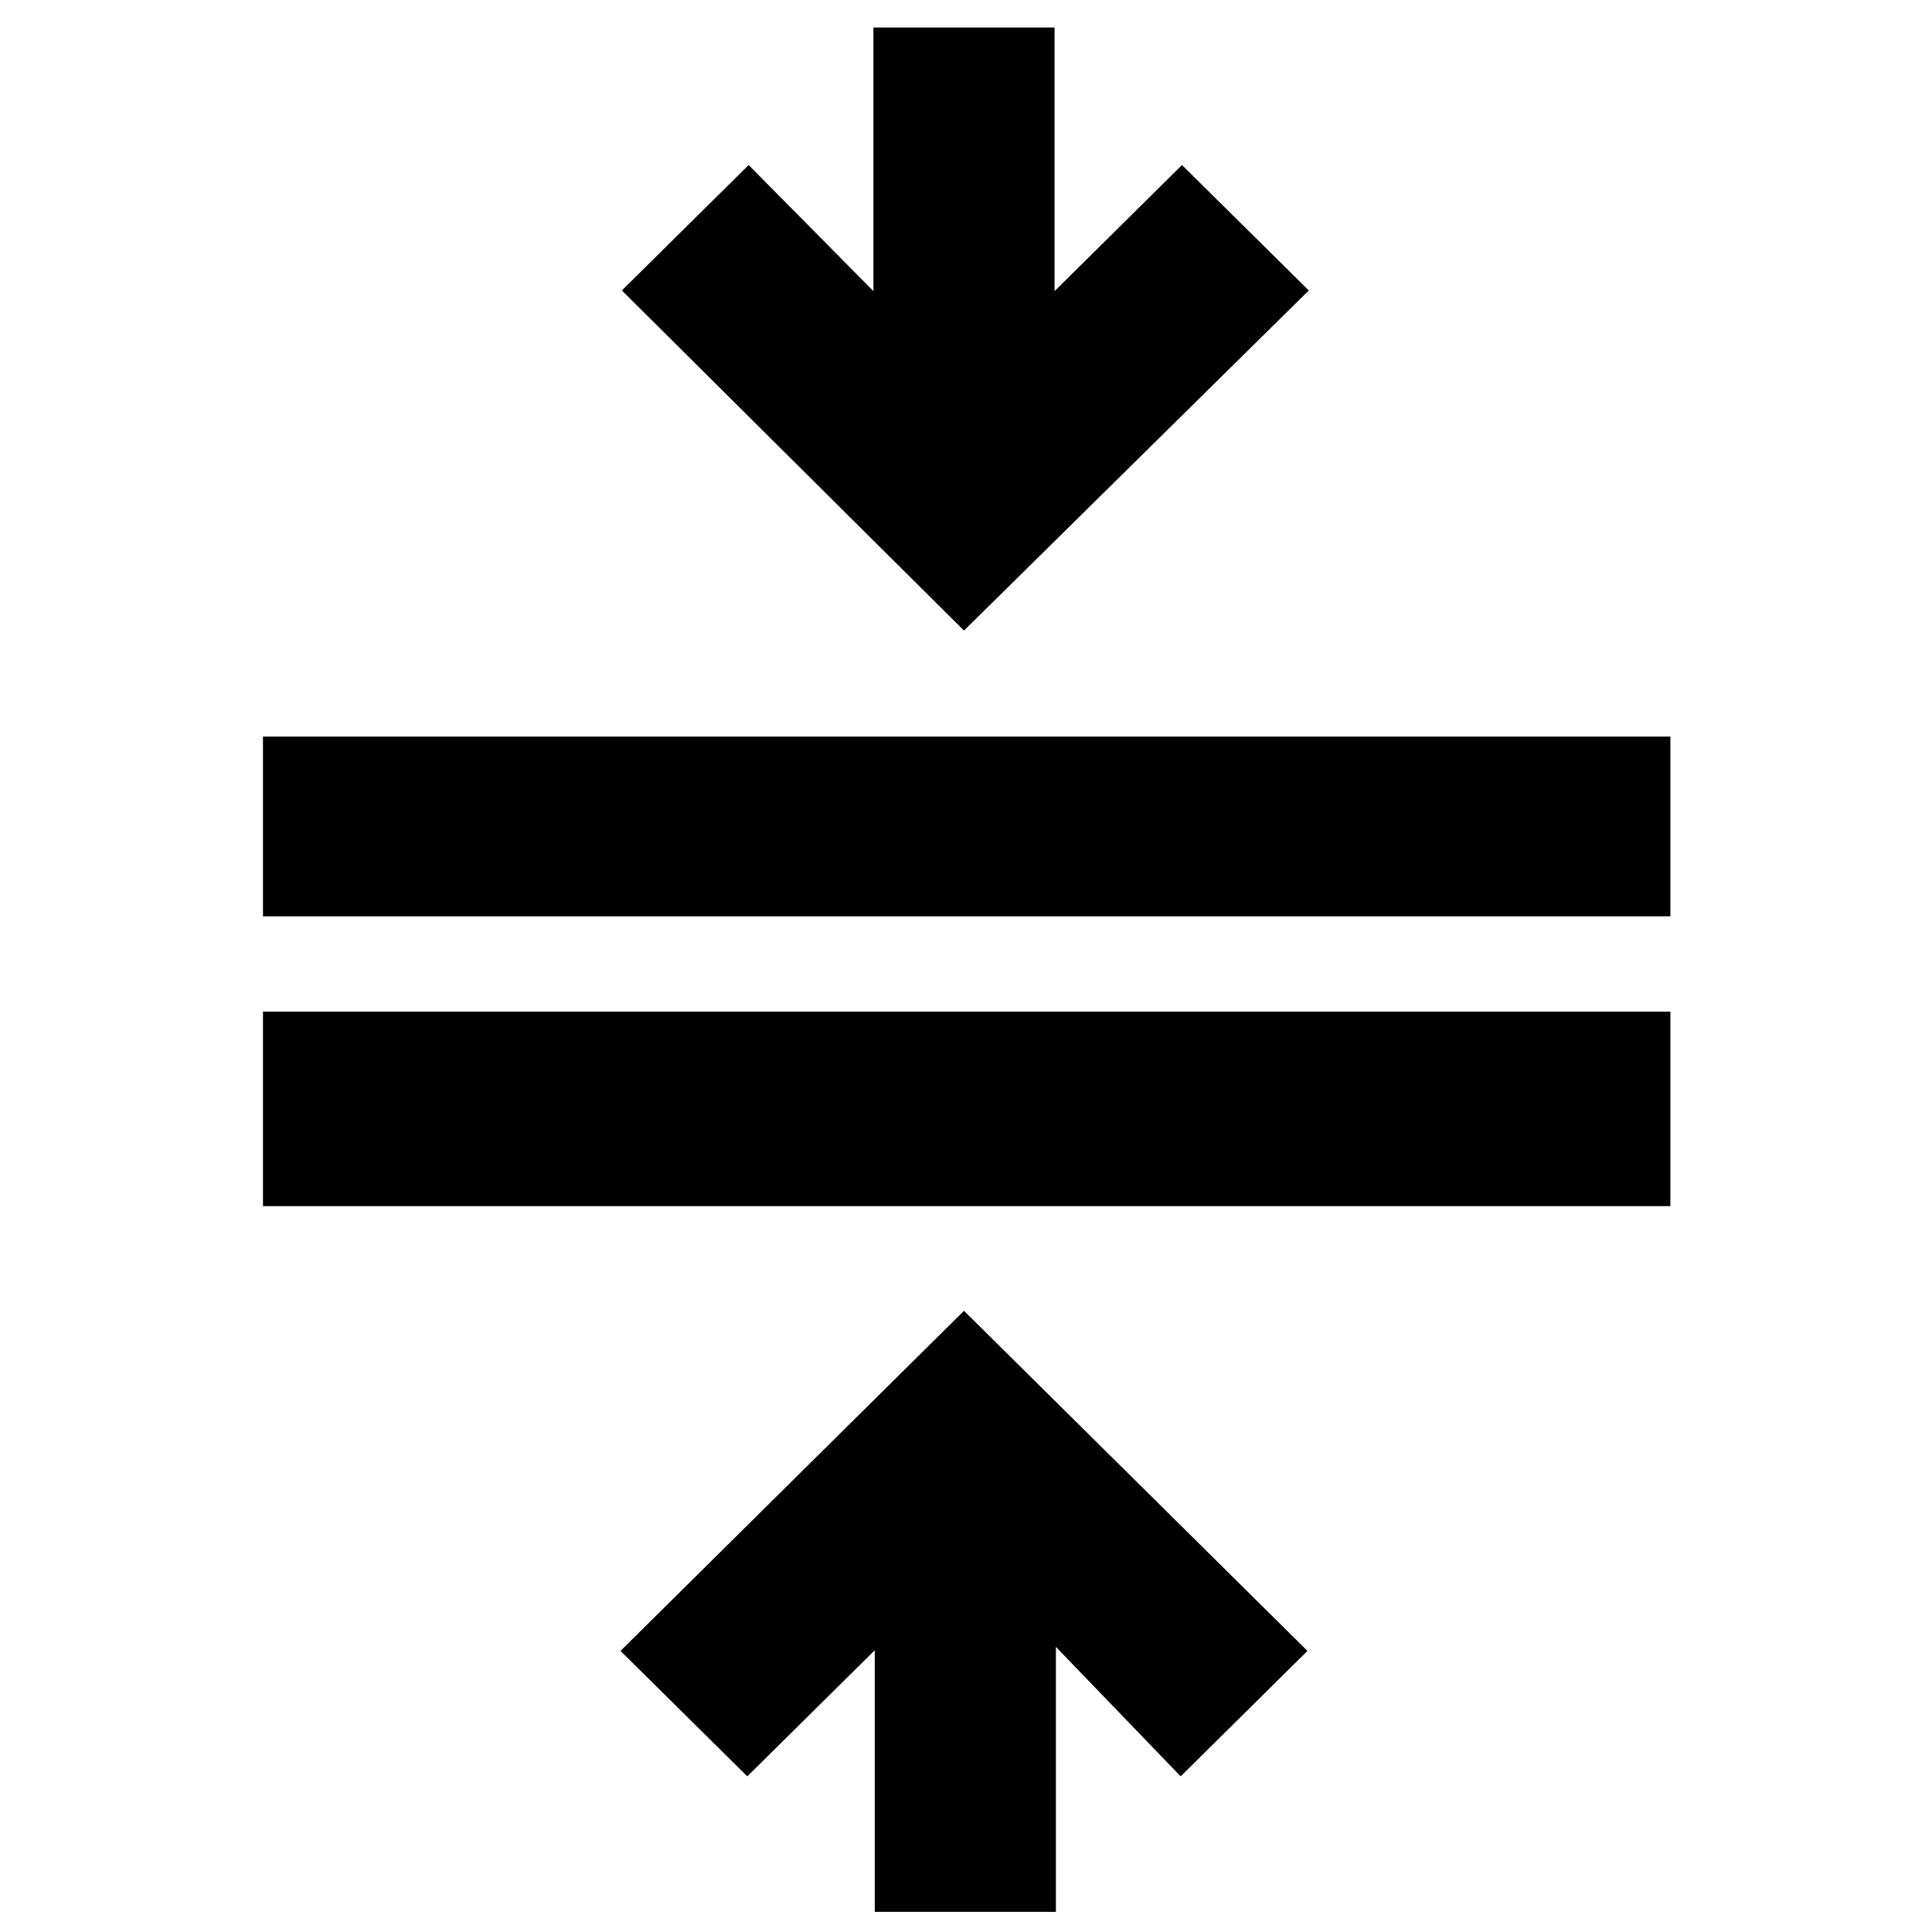 <svg xmlns="http://www.w3.org/2000/svg" height="40" viewBox="0 -960 960 960" width="40"><path d="M130.67-360.67v-96.66H830v96.66H130.67Zm0-144V-594H830v89.33H130.67ZM434.67-10v-130l-63.34 62.66-63-62.33 170.67-169 170.67 169-63 62.33-62-64.33V-10h-90ZM479-646.67l-170-169L372-878l62 62.67v-131h90v131L587.33-878l63 62.33-171.33 169Z"/></svg>